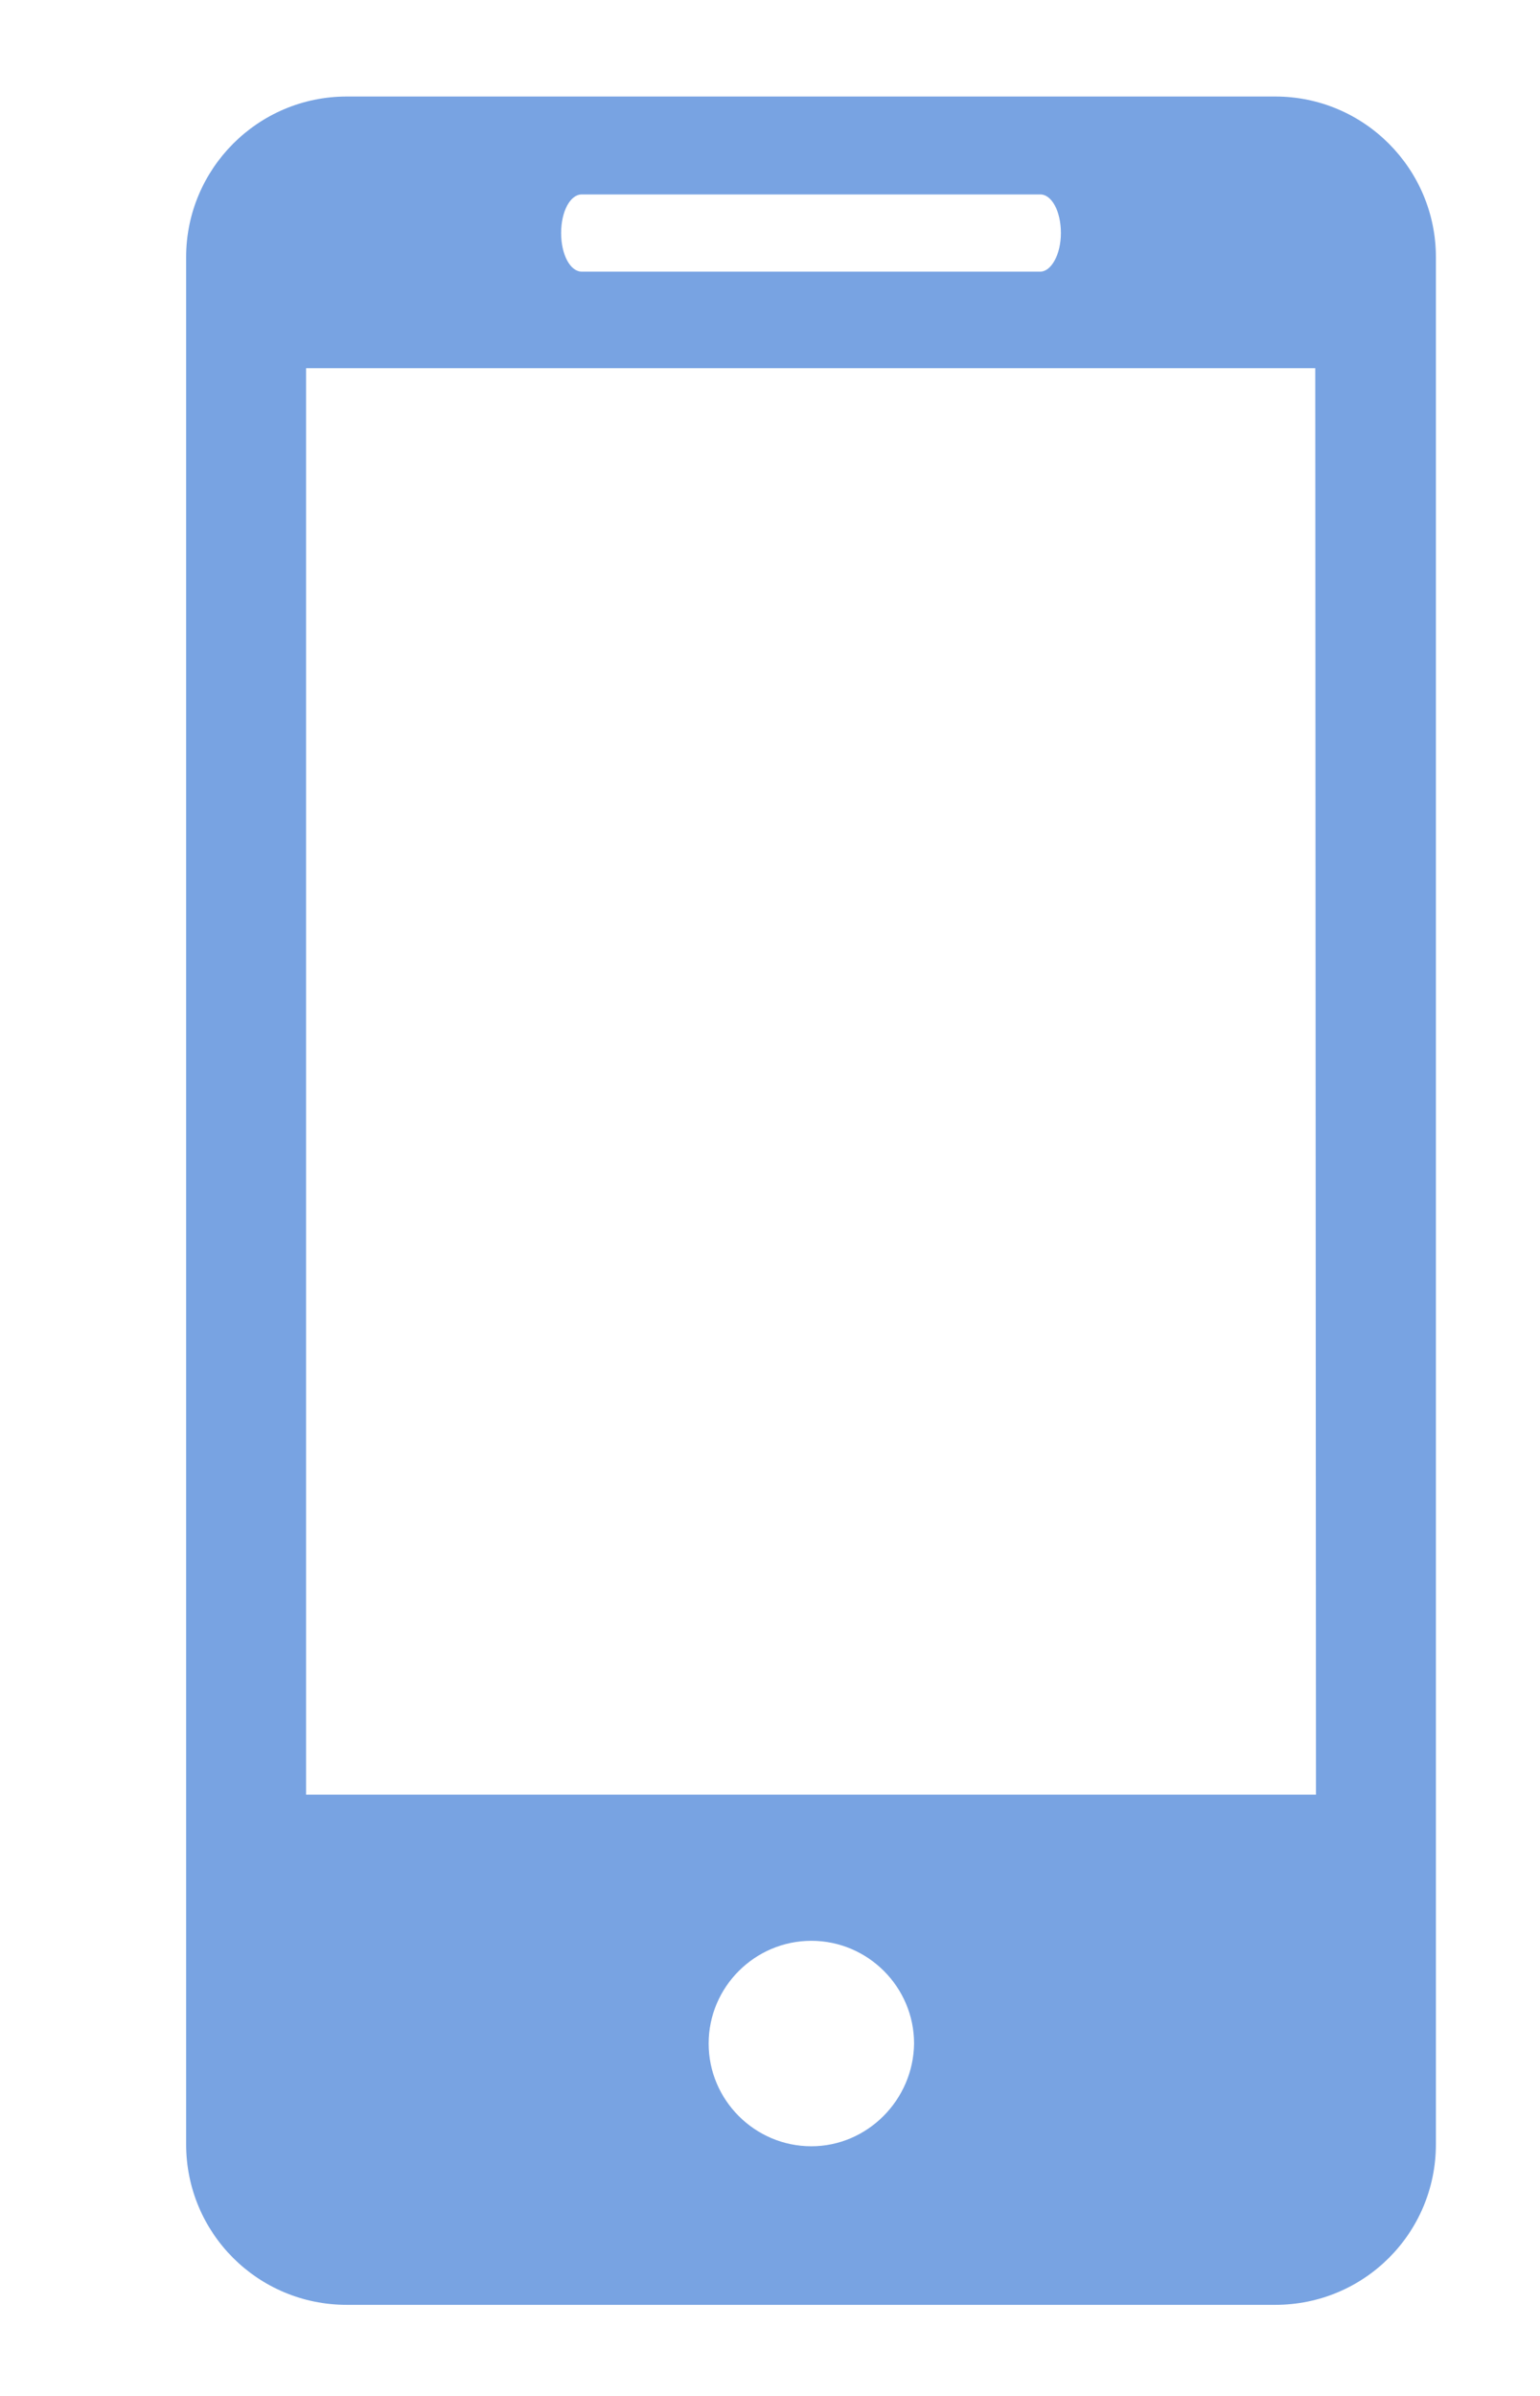 <?xml version="1.0" encoding="utf-8"?>
<!-- Generator: Adobe Illustrator 23.0.0, SVG Export Plug-In . SVG Version: 6.00 Build 0)  -->
<svg version="1.1" id="Capa_1" xmlns="http://www.w3.org/2000/svg" xmlns:xlink="http://www.w3.org/1999/xlink" x="0px" y="0px"
	 viewBox="0 0 22.34 34.75" style="enable-background:new 0 0 22.34 34.75;" xml:space="preserve">
<style type="text/css">
	.st0{fill:#78A3E2;}
</style>
<g>
	<g>
		<path class="st0" d="M18.5,1.4H5.03C3.74,1.4,2.7,2.45,2.7,3.73V31.1c0,1.29,1.04,2.33,2.33,2.33H18.5c1.29,0,2.33-1.04,2.33-2.33
			V3.73C20.83,2.45,19.79,1.4,18.5,1.4z M8.44,2.82h6.65c0.17,0,0.3,0.25,0.3,0.56s-0.14,0.56-0.3,0.56H8.44
			c-0.17,0-0.3-0.25-0.3-0.56C8.14,3.07,8.27,2.82,8.44,2.82z M11.77,31.13c-0.82,0-1.49-0.67-1.49-1.49c0-0.82,0.67-1.49,1.49-1.49
			c0.82,0,1.49,0.67,1.49,1.49C13.25,30.46,12.58,31.13,11.77,31.13z M19.09,26.03H4.44V5.34h14.64L19.09,26.03z"/>
	</g>
</g>
</svg>
